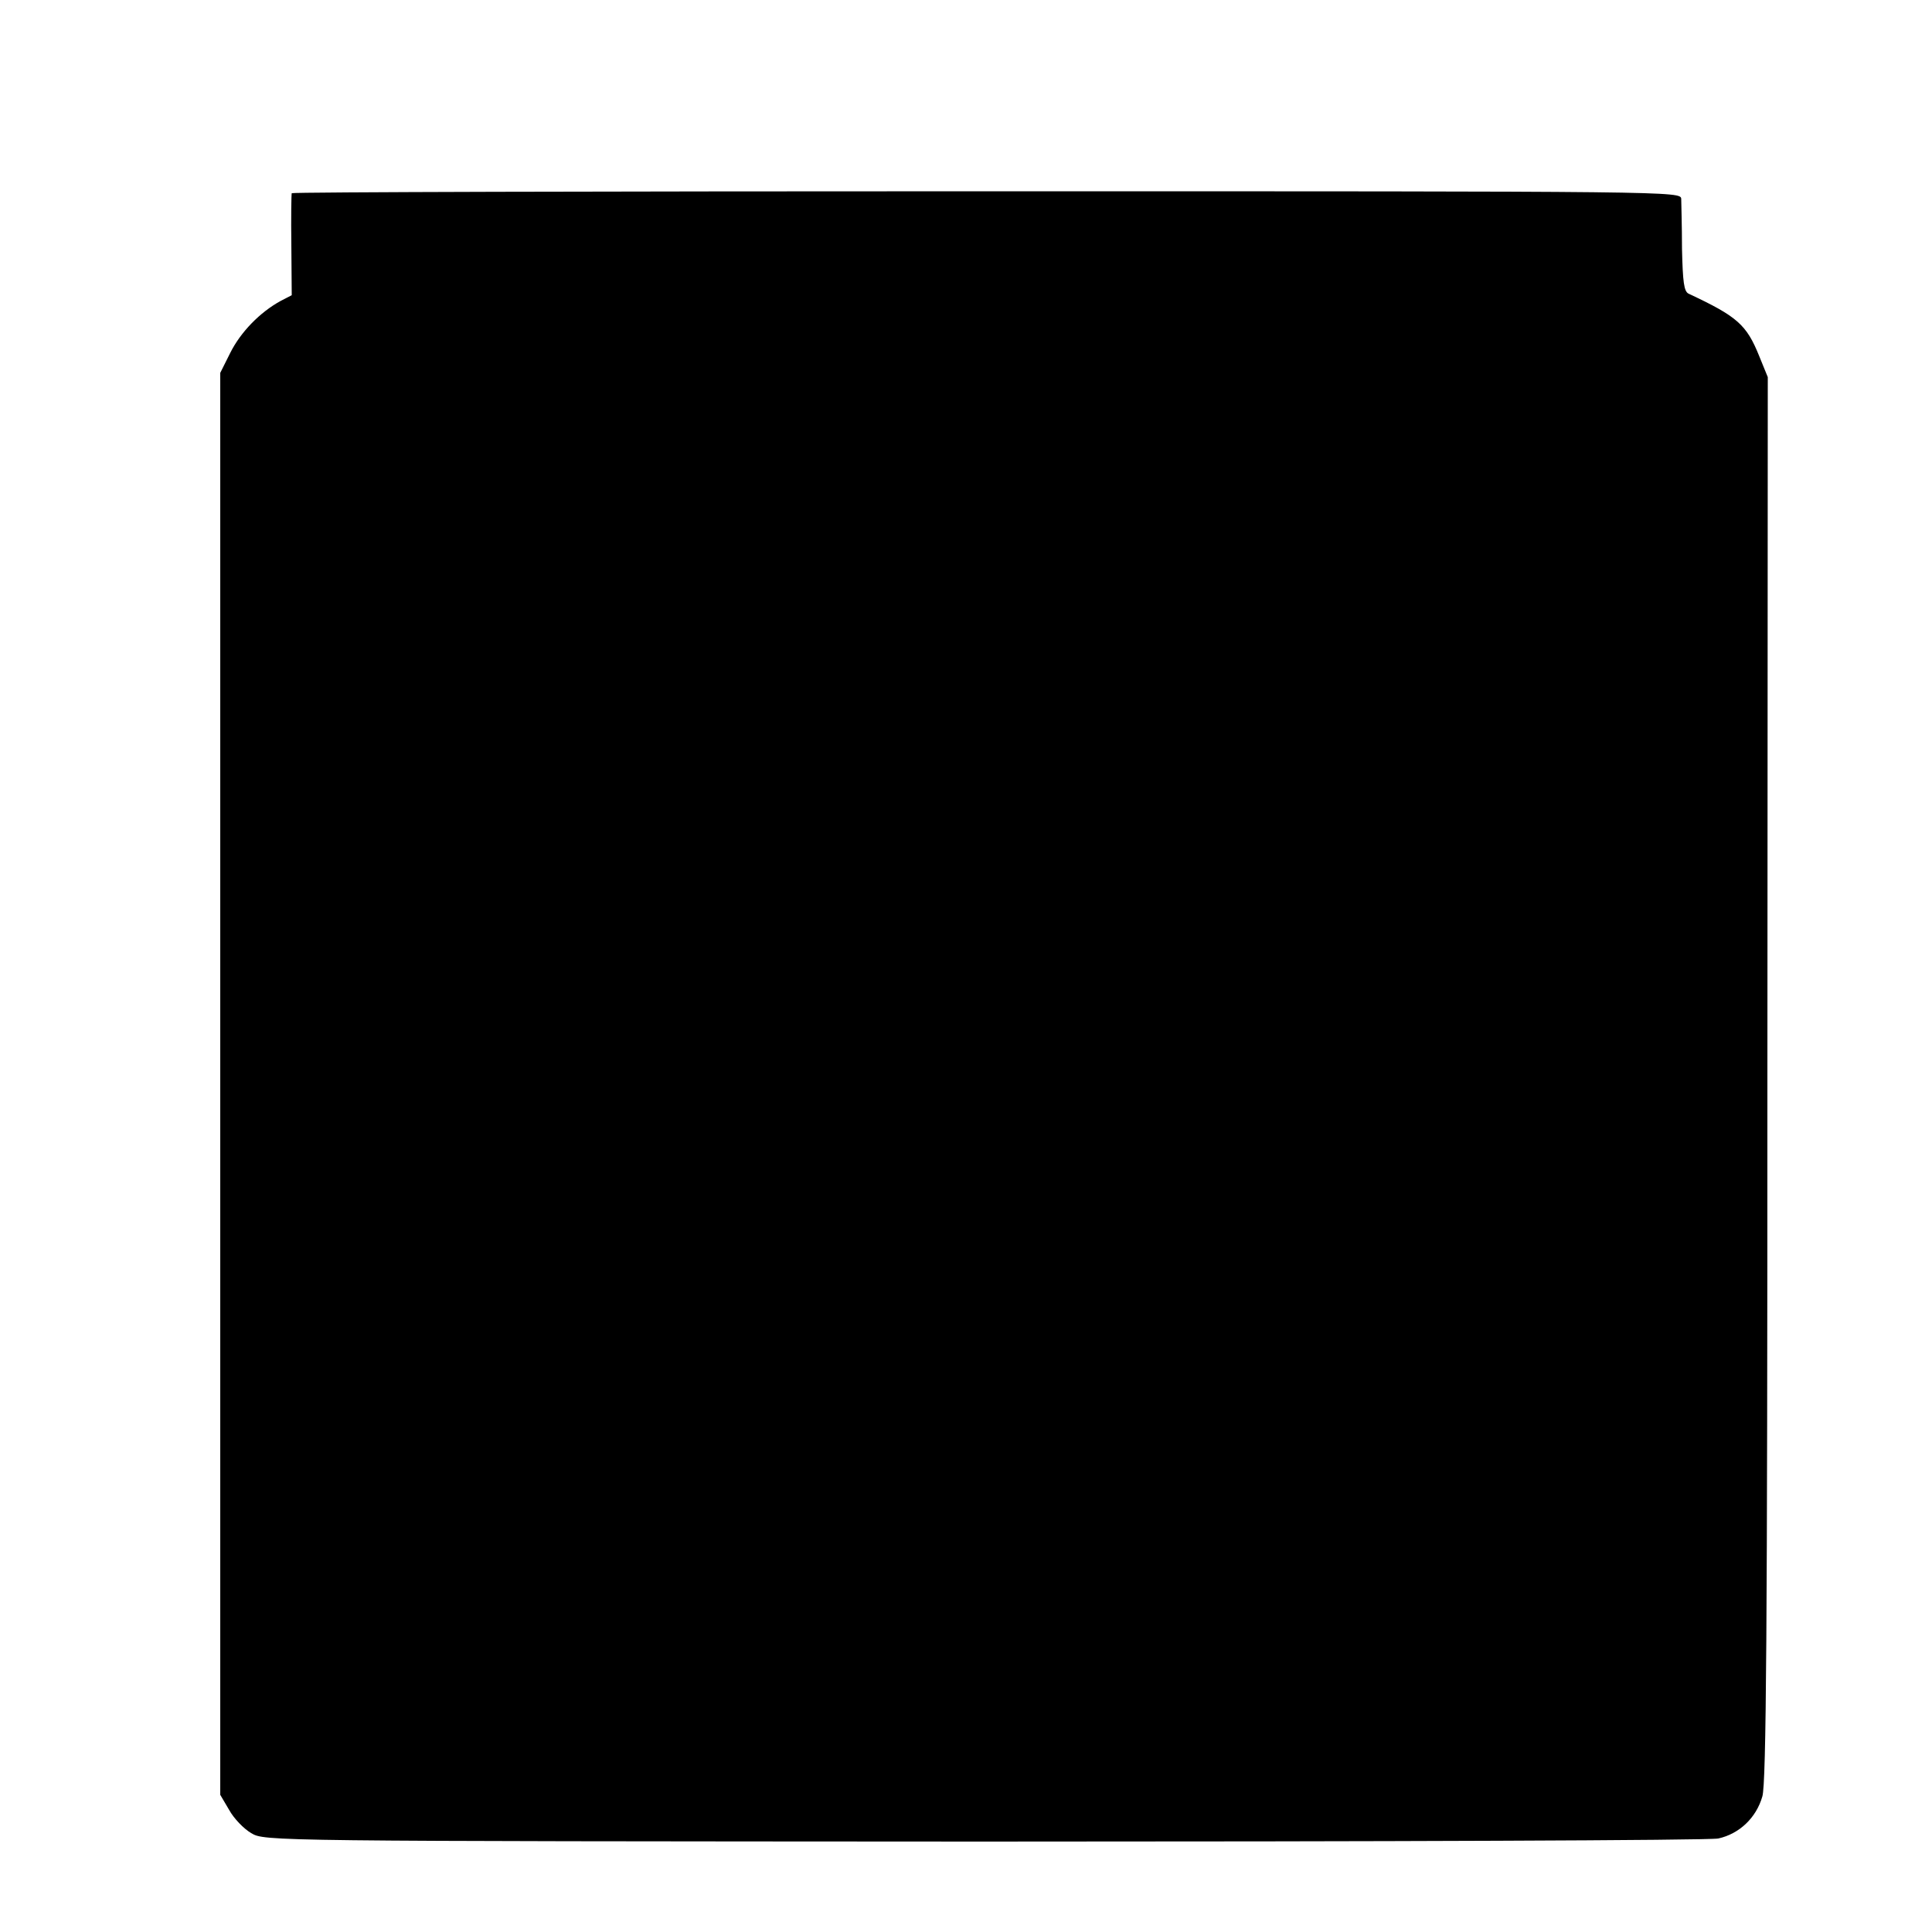 <?xml version="1.0" standalone="no"?>
<!DOCTYPE svg PUBLIC "-//W3C//DTD SVG 20010904//EN"
 "http://www.w3.org/TR/2001/REC-SVG-20010904/DTD/svg10.dtd">
<svg version="1.0" xmlns="http://www.w3.org/2000/svg"
 width="500pt" height="500pt" viewBox="0 0 500 500"
 preserveAspectRatio="xMidYMid meet">
<g transform="translate(0,500) scale(0.1,-0.1)"
fill="#000000" stroke="none">
<path d="M755 4500 c-1 -3 -2 -63 -1 -134 l1 -130 -29 -15 c-53 -29 -103 -80
-130 -134 l-26 -52 0 -1840 0 -1840 23 -39 c12 -22 38 -49 57 -60 35 -21 37
-21 1895 -22 1035 0 1879 3 1902 8 54 12 98 53 114 109 10 35 13 429 13 1858
l1 1815 -22 54 c-33 82 -57 103 -183 162 -12 6 -15 30 -17 116 0 60 -2 118 -2
129 -1 20 -7 20 -1797 20 -988 0 -1797 -2 -1799 -5z"/>
</g>
</svg>
